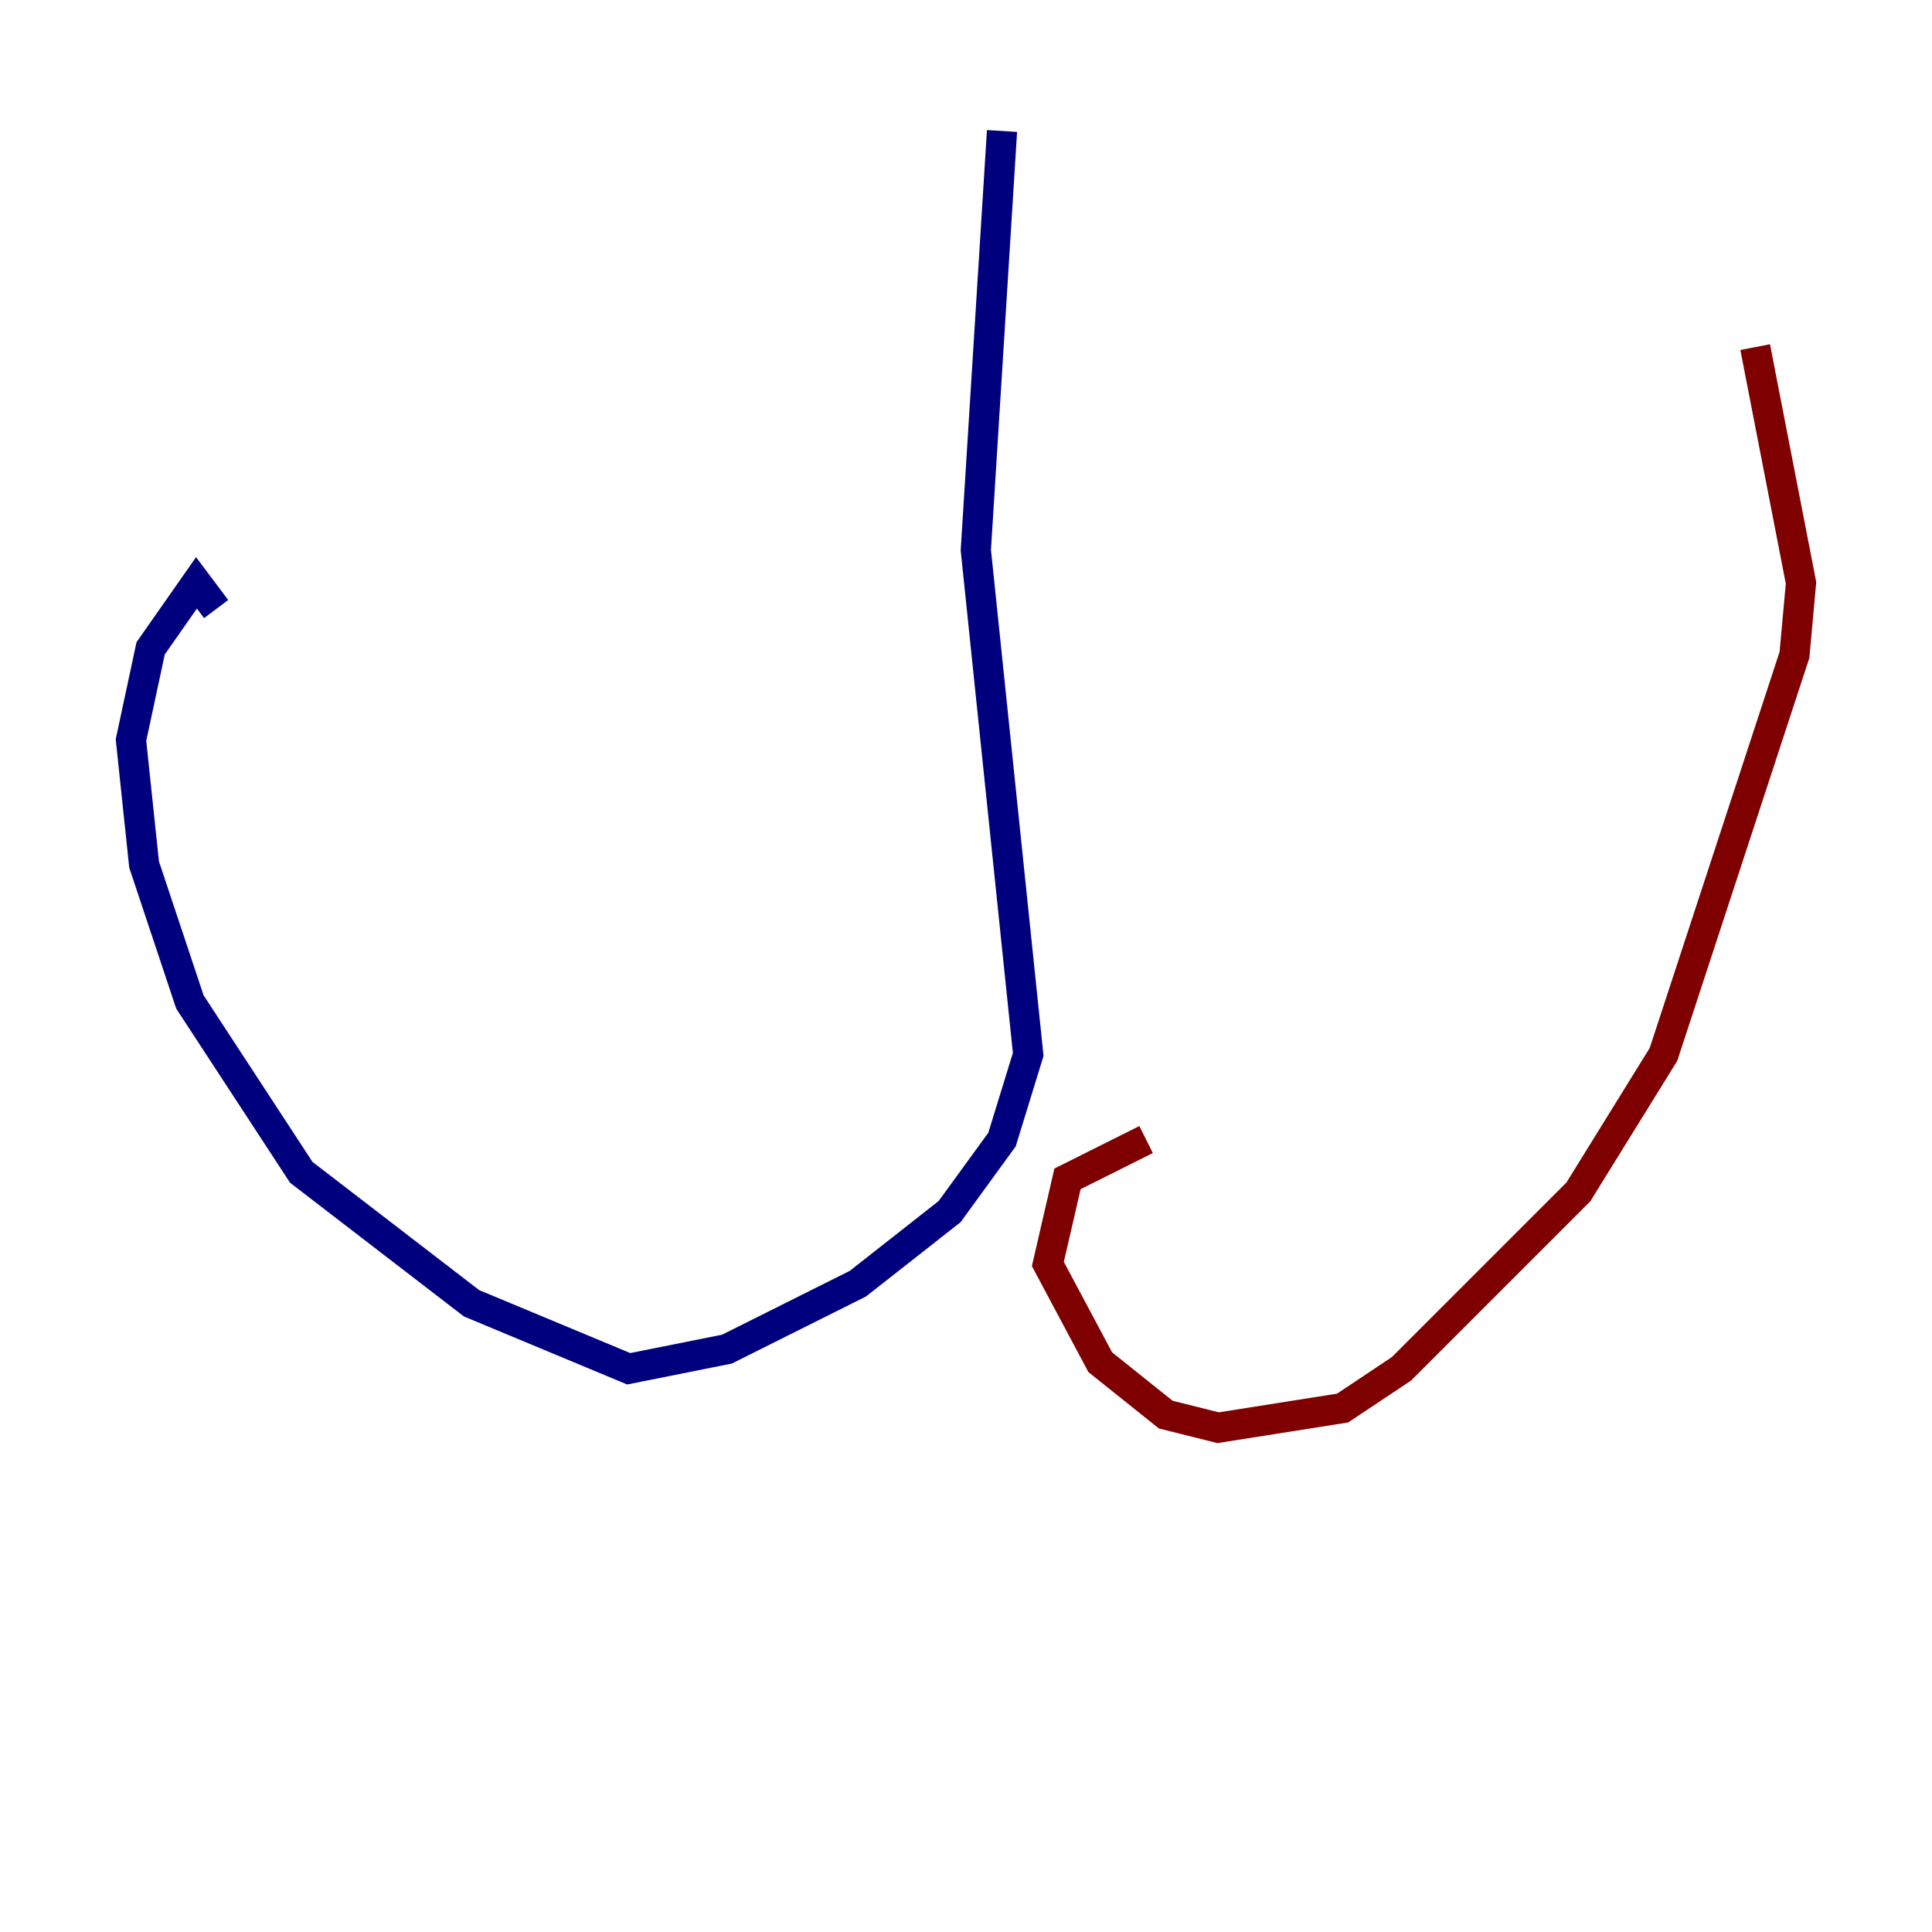 <?xml version="1.0" encoding="utf-8" ?>
<svg baseProfile="tiny" height="128" version="1.2" viewBox="0,0,128,128" width="128" xmlns="http://www.w3.org/2000/svg" xmlns:ev="http://www.w3.org/2001/xml-events" xmlns:xlink="http://www.w3.org/1999/xlink"><defs /><polyline fill="none" points="66.386,8.678 64.651,36.447 68.122,69.858 66.386,75.498 62.915,80.271 56.841,85.044 48.163,89.383 41.654,90.685 31.241,86.346 19.959,77.668 12.583,66.386 9.546,57.275 8.678,49.031 9.98,42.956 13.017,38.617 14.319,40.352" stroke="#00007f" stroke-width="2" /><polyline fill="none" points="75.932,75.498 70.725,78.102 69.424,83.742 72.895,90.251 77.234,93.722 80.705,94.59 88.949,93.288 92.854,90.685 104.57,78.969 110.21,69.858 118.888,43.39 119.322,38.617 116.285,22.997" stroke="#7f0000" stroke-width="2" /></svg>